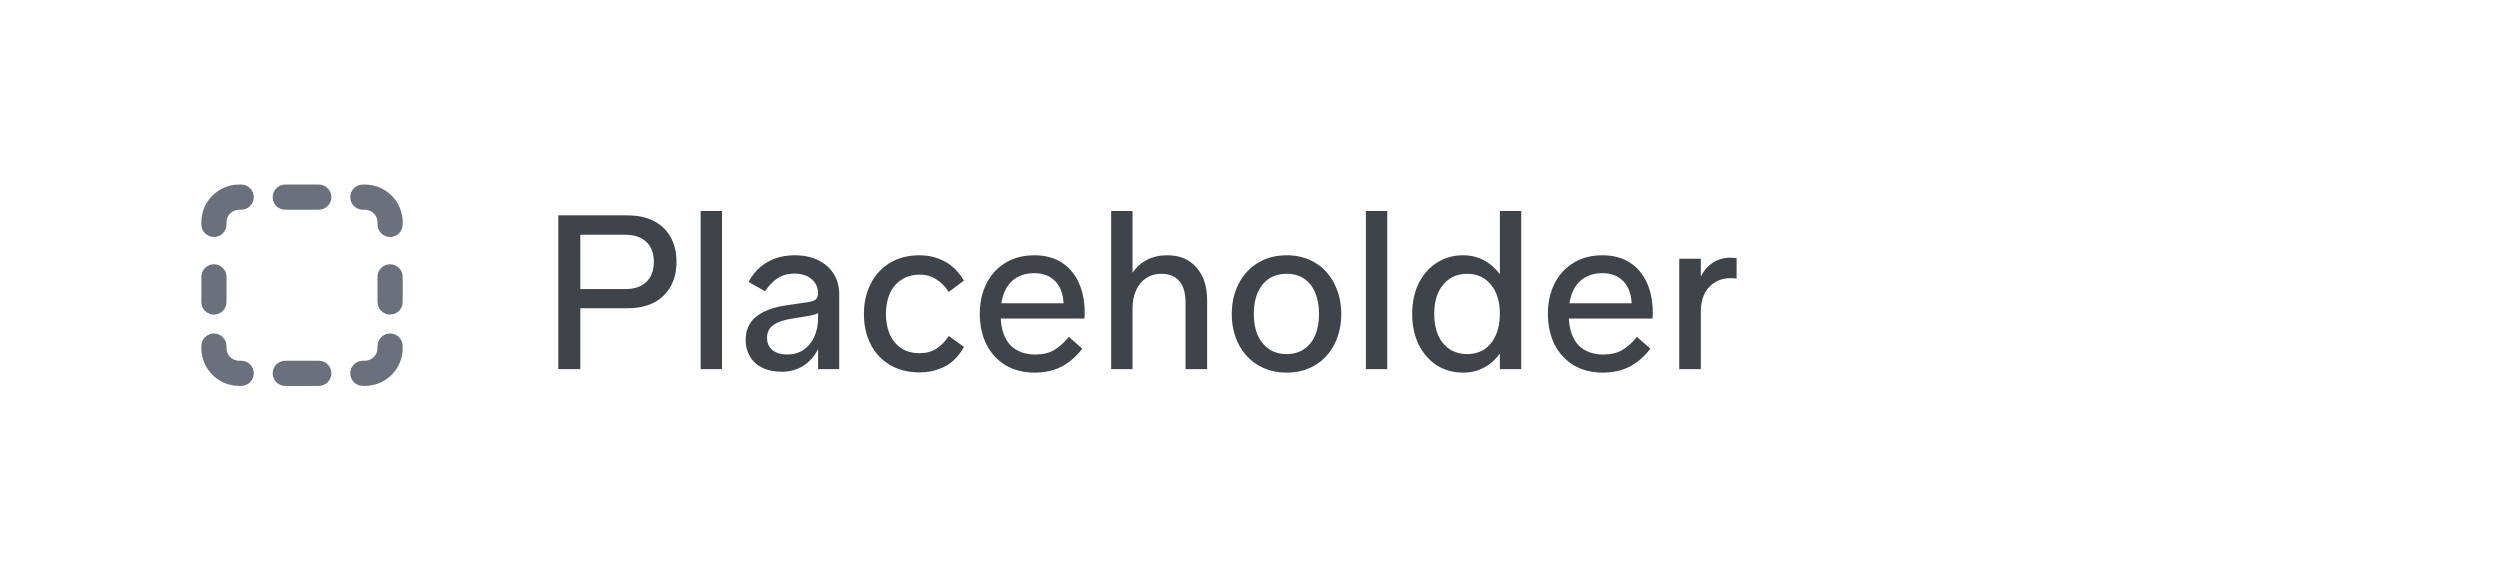 <svg width="149" height="34" viewBox="0 0 149 34" fill="none" xmlns="http://www.w3.org/2000/svg">
<rect width="149" height="34" fill="white"/>
<path fill-rule="evenodd" clip-rule="evenodd" d="M12 13.25C12 12.007 13.007 11 14.25 11H14.375C14.789 11 15.125 11.336 15.125 11.75C15.125 12.164 14.789 12.5 14.375 12.5H14.25C13.836 12.5 13.5 12.836 13.5 13.25V13.375C13.5 13.789 13.164 14.125 12.75 14.125C12.336 14.125 12 13.789 12 13.375V13.25ZM16.25 11.75C16.25 11.336 16.586 11 17 11L19 11C19.414 11 19.75 11.336 19.75 11.75C19.75 12.164 19.414 12.5 19 12.5L17 12.5C16.586 12.5 16.25 12.164 16.25 11.75ZM20.875 11.75C20.875 11.336 21.211 11 21.625 11H21.75C22.993 11 24 12.007 24 13.25V13.375C24 13.789 23.664 14.125 23.25 14.125C22.836 14.125 22.5 13.789 22.5 13.375V13.25C22.5 12.836 22.164 12.5 21.75 12.5H21.625C21.211 12.5 20.875 12.164 20.875 11.75ZM12.75 15.75C13.164 15.75 13.5 16.086 13.5 16.5L13.5 18C13.5 18.414 13.164 18.75 12.75 18.75C12.336 18.75 12 18.414 12 18L12 16.5C12 16.086 12.336 15.75 12.75 15.75ZM23.25 15.75C23.664 15.75 24 16.086 24 16.5V18C24 18.414 23.664 18.75 23.25 18.75C22.836 18.75 22.5 18.414 22.5 18V16.5C22.5 16.086 22.836 15.75 23.25 15.75ZM12.75 19.875C13.164 19.875 13.5 20.211 13.5 20.625V20.75C13.5 21.164 13.836 21.5 14.25 21.5H14.375C14.789 21.5 15.125 21.836 15.125 22.25C15.125 22.664 14.789 23 14.375 23H14.25C13.007 23 12 21.993 12 20.75V20.625C12 20.211 12.336 19.875 12.75 19.875ZM23.25 19.875C23.664 19.875 24 20.211 24 20.625V20.75C24 21.993 22.993 23 21.75 23H21.625C21.211 23 20.875 22.664 20.875 22.25C20.875 21.836 21.211 21.5 21.625 21.5H21.75C22.164 21.5 22.5 21.164 22.5 20.75V20.625C22.5 20.211 22.836 19.875 23.25 19.875ZM16.25 22.25C16.25 21.836 16.586 21.5 17 21.5H19C19.414 21.5 19.75 21.836 19.75 22.25C19.75 22.664 19.414 23 19 23H17C16.586 23 16.25 22.664 16.25 22.25Z" fill="#6A707C"/>
<path d="M33.274 22V12.835H37.382C38.318 12.835 39.042 13.086 39.553 13.589C40.064 14.092 40.32 14.763 40.32 15.604C40.32 16.445 40.064 17.116 39.553 17.619C39.042 18.122 38.318 18.373 37.382 18.373H34.587V22H33.274ZM37.265 17.229C37.811 17.229 38.231 17.086 38.526 16.8C38.821 16.514 38.968 16.115 38.968 15.604C38.968 15.093 38.821 14.698 38.526 14.421C38.231 14.135 37.811 13.992 37.265 13.992H34.587V17.229H37.265ZM41.758 22V12.575H43.032V22H41.758ZM46.599 22.156C46.139 22.156 45.745 22.074 45.416 21.909C45.095 21.744 44.852 21.519 44.688 21.233C44.523 20.947 44.441 20.626 44.441 20.271C44.441 19.69 44.64 19.231 45.039 18.893C45.446 18.555 46.04 18.325 46.82 18.204L48.146 18.009C48.38 17.974 48.54 17.918 48.627 17.84C48.713 17.753 48.757 17.632 48.757 17.476C48.757 17.138 48.631 16.861 48.38 16.644C48.128 16.419 47.782 16.306 47.34 16.306C46.958 16.306 46.629 16.397 46.352 16.579C46.074 16.761 45.823 17.021 45.598 17.359L44.61 16.8C44.8 16.453 45.03 16.163 45.299 15.929C45.576 15.695 45.884 15.517 46.222 15.396C46.568 15.275 46.95 15.214 47.366 15.214C47.903 15.214 48.371 15.314 48.77 15.513C49.168 15.704 49.476 15.977 49.693 16.332C49.909 16.679 50.018 17.082 50.018 17.541V22H48.757V20.804C48.549 21.229 48.254 21.562 47.873 21.805C47.491 22.039 47.067 22.156 46.599 22.156ZM46.924 21.129C47.288 21.129 47.608 21.038 47.886 20.856C48.163 20.665 48.375 20.41 48.523 20.089C48.679 19.76 48.757 19.387 48.757 18.971V18.659C48.696 18.694 48.609 18.728 48.497 18.763C48.384 18.789 48.258 18.815 48.12 18.841L47.158 18.997C46.707 19.066 46.352 19.192 46.092 19.374C45.84 19.547 45.715 19.803 45.715 20.141C45.715 20.444 45.823 20.687 46.04 20.869C46.256 21.042 46.551 21.129 46.924 21.129ZM54.803 22.195C54.136 22.195 53.551 22.048 53.048 21.753C52.546 21.458 52.16 21.047 51.891 20.518C51.623 19.989 51.488 19.387 51.488 18.711C51.488 18.044 51.623 17.446 51.891 16.917C52.16 16.388 52.541 15.972 53.035 15.669C53.538 15.366 54.127 15.214 54.803 15.214C55.211 15.214 55.583 15.279 55.921 15.409C56.259 15.53 56.554 15.704 56.805 15.929C57.057 16.154 57.273 16.419 57.455 16.722L56.545 17.398C56.346 17.086 56.103 16.839 55.817 16.657C55.54 16.466 55.206 16.371 54.816 16.371C54.383 16.371 54.015 16.475 53.711 16.683C53.408 16.882 53.178 17.16 53.022 17.515C52.875 17.87 52.801 18.269 52.801 18.711C52.801 19.153 52.875 19.552 53.022 19.907C53.178 20.262 53.408 20.544 53.711 20.752C54.015 20.951 54.383 21.051 54.816 21.051C55.198 21.051 55.531 20.96 55.817 20.778C56.103 20.587 56.346 20.336 56.545 20.024L57.455 20.674C57.291 20.977 57.083 21.246 56.831 21.48C56.589 21.705 56.294 21.879 55.947 22C55.609 22.13 55.228 22.195 54.803 22.195ZM61.671 22.208C61.012 22.208 60.431 22.061 59.929 21.766C59.435 21.463 59.053 21.047 58.785 20.518C58.525 19.981 58.395 19.374 58.395 18.698C58.395 18.039 58.525 17.446 58.785 16.917C59.045 16.388 59.422 15.972 59.916 15.669C60.41 15.366 60.986 15.214 61.645 15.214C62.277 15.214 62.819 15.357 63.27 15.643C63.72 15.929 64.063 16.332 64.297 16.852C64.531 17.363 64.648 17.966 64.648 18.659C64.648 18.78 64.643 18.889 64.635 18.984H59.643C59.686 19.695 59.885 20.232 60.241 20.596C60.605 20.951 61.094 21.129 61.71 21.129C62.152 21.129 62.529 21.038 62.841 20.856C63.153 20.665 63.439 20.405 63.699 20.076L64.505 20.778C64.158 21.237 63.751 21.593 63.283 21.844C62.815 22.087 62.277 22.208 61.671 22.208ZM63.387 18.074C63.361 17.502 63.192 17.06 62.88 16.748C62.568 16.436 62.156 16.28 61.645 16.28C61.107 16.28 60.665 16.436 60.319 16.748C59.981 17.06 59.768 17.502 59.682 18.074H63.387ZM66.225 22V12.575H67.499V16.254C67.724 15.925 68.01 15.669 68.357 15.487C68.712 15.305 69.115 15.214 69.566 15.214C70.311 15.214 70.892 15.457 71.308 15.942C71.733 16.419 71.945 17.073 71.945 17.905V22H70.658V18.035C70.658 17.472 70.537 17.047 70.294 16.761C70.051 16.466 69.687 16.319 69.202 16.319C68.864 16.319 68.565 16.406 68.305 16.579C68.054 16.744 67.854 16.986 67.707 17.307C67.568 17.619 67.499 17.987 67.499 18.412V22H66.225ZM76.689 22.208C76.048 22.208 75.48 22.061 74.986 21.766C74.492 21.471 74.106 21.06 73.829 20.531C73.552 20.002 73.413 19.396 73.413 18.711C73.413 18.035 73.552 17.433 73.829 16.904C74.106 16.367 74.492 15.951 74.986 15.656C75.48 15.361 76.048 15.214 76.689 15.214C77.322 15.214 77.885 15.361 78.379 15.656C78.873 15.951 79.254 16.367 79.523 16.904C79.8 17.433 79.939 18.035 79.939 18.711C79.939 19.396 79.8 20.002 79.523 20.531C79.254 21.06 78.873 21.471 78.379 21.766C77.885 22.061 77.322 22.208 76.689 22.208ZM76.689 21.103C77.079 21.103 77.417 21.008 77.703 20.817C77.998 20.626 78.223 20.353 78.379 19.998C78.535 19.634 78.613 19.205 78.613 18.711C78.613 18.217 78.535 17.792 78.379 17.437C78.232 17.073 78.011 16.796 77.716 16.605C77.43 16.414 77.088 16.319 76.689 16.319C76.282 16.319 75.931 16.414 75.636 16.605C75.35 16.796 75.125 17.073 74.96 17.437C74.804 17.792 74.726 18.217 74.726 18.711C74.726 19.205 74.804 19.63 74.96 19.985C75.125 20.34 75.355 20.618 75.649 20.817C75.944 21.008 76.29 21.103 76.689 21.103ZM81.406 22V12.575H82.68V22H81.406ZM87.208 22.208C86.61 22.208 86.081 22.061 85.622 21.766C85.163 21.463 84.803 21.047 84.543 20.518C84.292 19.989 84.166 19.387 84.166 18.711C84.166 18.035 84.292 17.433 84.543 16.904C84.803 16.375 85.163 15.964 85.622 15.669C86.081 15.366 86.61 15.214 87.208 15.214C87.659 15.214 88.07 15.314 88.443 15.513C88.816 15.712 89.132 15.99 89.392 16.345V12.575H90.666V22H89.392V21.077C89.132 21.432 88.816 21.71 88.443 21.909C88.07 22.108 87.659 22.208 87.208 22.208ZM87.442 21.103C87.832 21.103 88.174 21.008 88.469 20.817C88.764 20.618 88.989 20.34 89.145 19.985C89.31 19.621 89.392 19.196 89.392 18.711C89.392 17.974 89.214 17.394 88.859 16.969C88.512 16.536 88.04 16.319 87.442 16.319C86.844 16.319 86.367 16.536 86.012 16.969C85.657 17.394 85.479 17.974 85.479 18.711C85.479 19.196 85.557 19.621 85.713 19.985C85.878 20.34 86.107 20.618 86.402 20.817C86.705 21.008 87.052 21.103 87.442 21.103ZM95.529 22.208C94.87 22.208 94.29 22.061 93.787 21.766C93.293 21.463 92.912 21.047 92.643 20.518C92.383 19.981 92.253 19.374 92.253 18.698C92.253 18.039 92.383 17.446 92.643 16.917C92.903 16.388 93.28 15.972 93.774 15.669C94.268 15.366 94.844 15.214 95.503 15.214C96.136 15.214 96.677 15.357 97.128 15.643C97.579 15.929 97.921 16.332 98.155 16.852C98.389 17.363 98.506 17.966 98.506 18.659C98.506 18.78 98.502 18.889 98.493 18.984H93.501C93.544 19.695 93.744 20.232 94.099 20.596C94.463 20.951 94.953 21.129 95.568 21.129C96.01 21.129 96.387 21.038 96.699 20.856C97.011 20.665 97.297 20.405 97.557 20.076L98.363 20.778C98.016 21.237 97.609 21.593 97.141 21.844C96.673 22.087 96.136 22.208 95.529 22.208ZM97.245 18.074C97.219 17.502 97.05 17.06 96.738 16.748C96.426 16.436 96.014 16.28 95.503 16.28C94.966 16.28 94.524 16.436 94.177 16.748C93.839 17.06 93.627 17.502 93.54 18.074H97.245ZM100.083 22V15.422H101.37V16.488C101.544 16.133 101.782 15.855 102.085 15.656C102.389 15.457 102.748 15.357 103.164 15.357C103.225 15.357 103.281 15.361 103.333 15.37C103.385 15.37 103.442 15.374 103.502 15.383V16.605C103.398 16.588 103.281 16.579 103.151 16.579C102.614 16.579 102.181 16.761 101.851 17.125C101.531 17.48 101.37 17.961 101.37 18.568V22H100.083Z" fill="#3F434A"/>
</svg>
